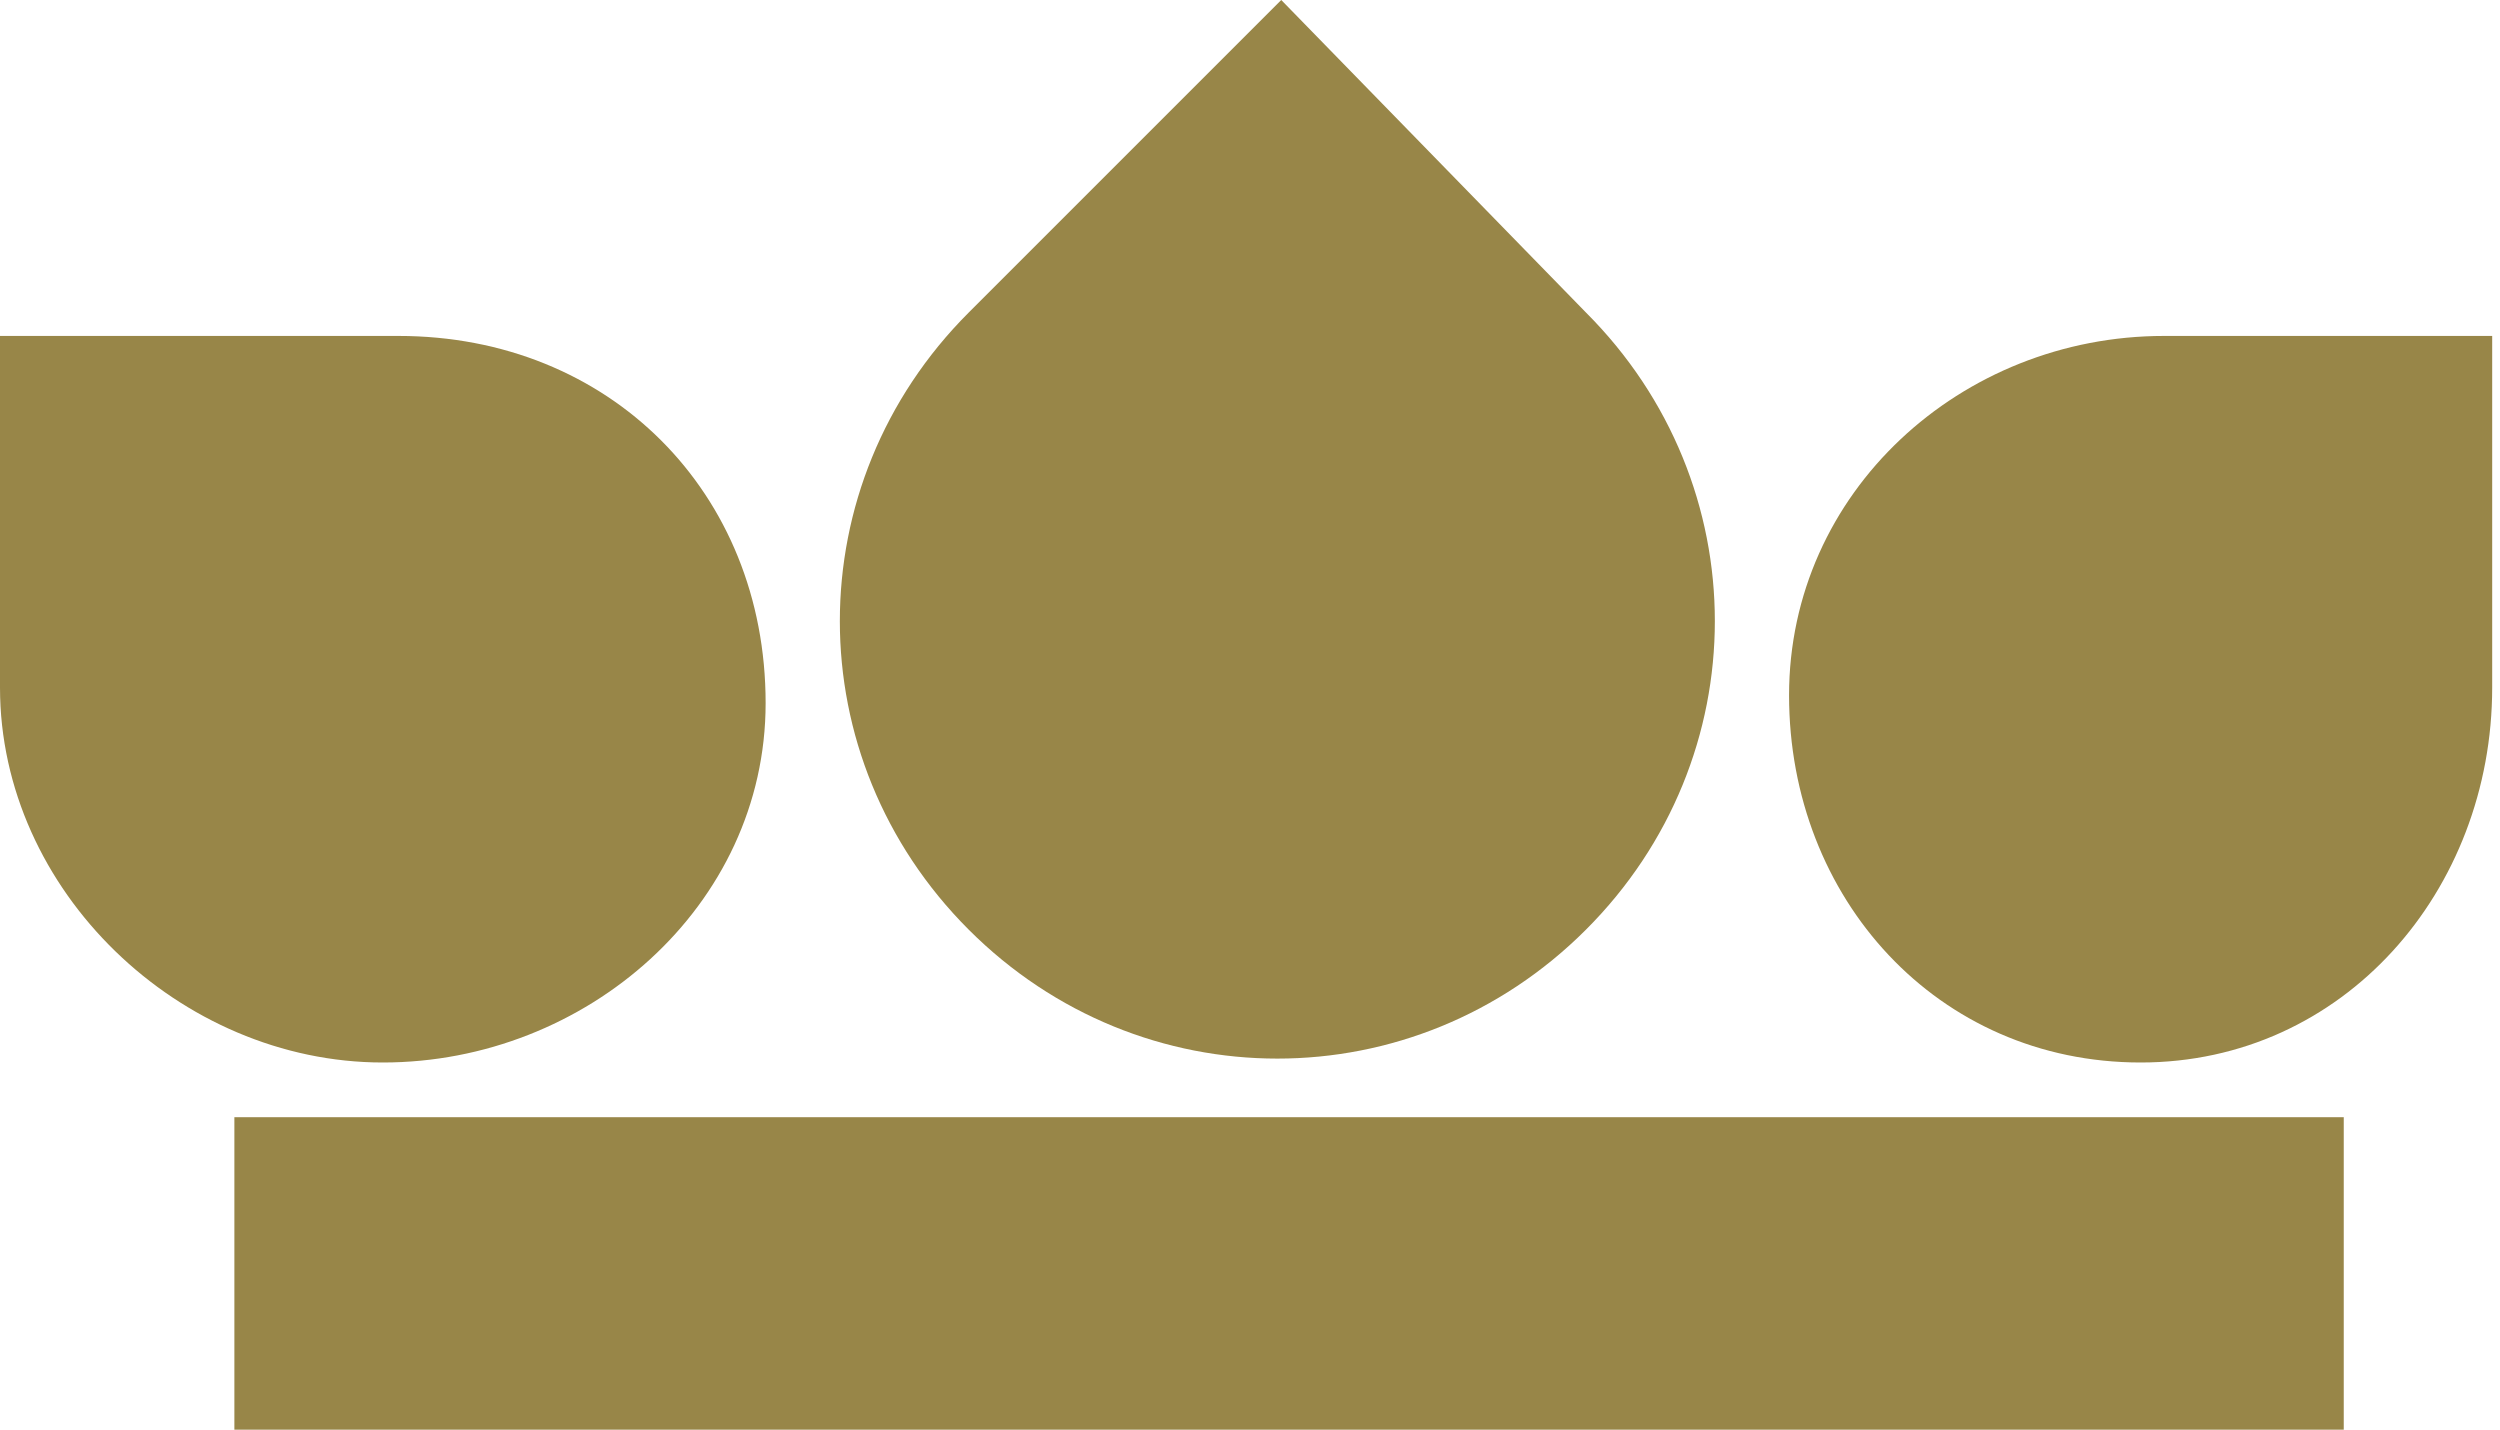 <?xml version="1.0" encoding="utf-8"?>
<!-- Generator: Adobe Illustrator 23.0.0, SVG Export Plug-In . SVG Version: 6.00 Build 0)  -->
<svg version="1.1" id="Capa_1" xmlns="http://www.w3.org/2000/svg" xmlns:xlink="http://www.w3.org/1999/xlink" x="0px" y="0px"
	 viewBox="0 0 32 18.3" style="enable-background:new 0 0 32 18.3;" xml:space="preserve">
<style type="text/css">
	.st0{fill:#988648;}
</style>
<g>
	<g>
		<g>
			<g>
				<path class="st0" d="M5.1,4.3H0v4.5c0,2.6,2.3,4.8,4.9,4.8c2.6,0,4.9-2,4.9-4.6C9.8,6.3,7.8,4.3,5.1,4.3z"/>
				<path class="st0" d="M16.4,0l-4,4c-2.2,2.2-2.2,5.7,0,7.9c2.2,2.2,5.7,2.2,7.9,0c2.2-2.2,2.2-5.7,0-7.9L16.4,0z"/>
				<path class="st0" d="M27.7,4.3c-2.6,0-4.8,2-4.8,4.6c0,2.6,1.9,4.7,4.5,4.7c2.6,0,4.5-2.2,4.5-4.8V4.3H27.7z"/>
				<rect x="3" y="14.3" class="st0" width="27" height="4"/>
			</g>
		</g>
	</g>
</g>
</svg>
